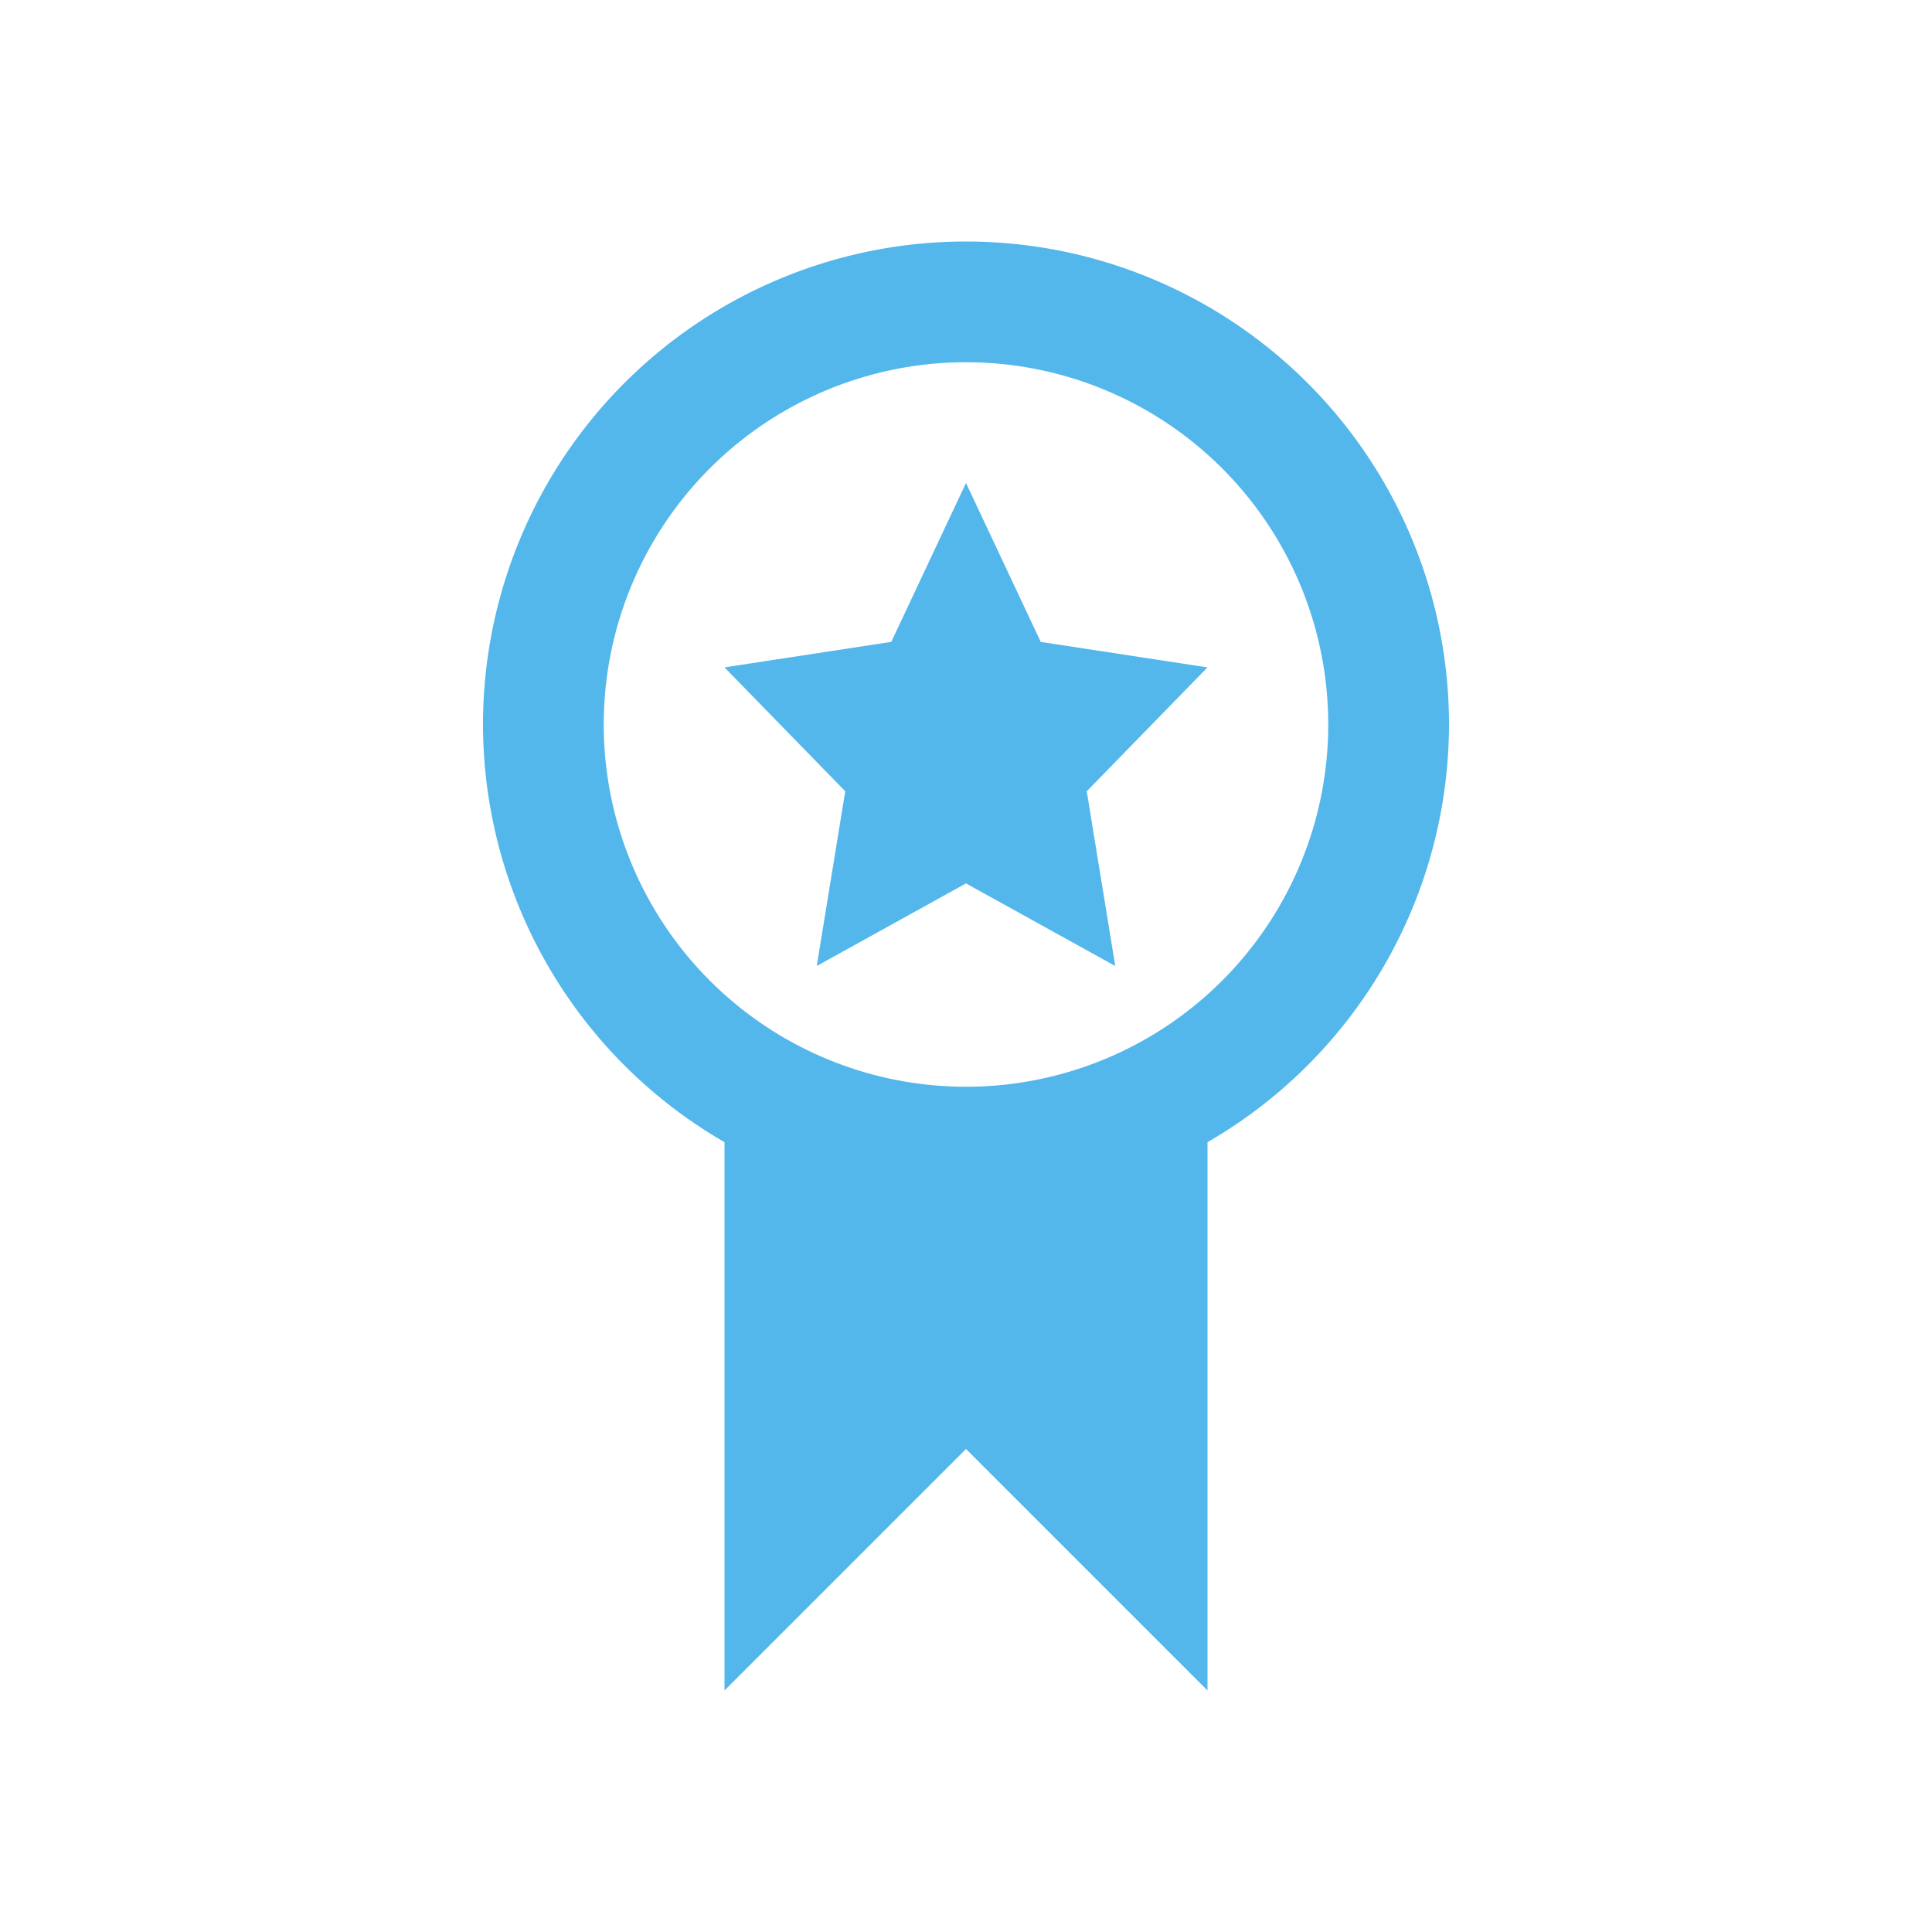 <svg xmlns="http://www.w3.org/2000/svg" viewBox="0 0 16 16">
  <defs id="defs3051" color="#53b7ec" fill="#53b7ec" style="">
    <style type="text/css" id="current-color-scheme">
      .ColorScheme-Text {
        color:#232629;
      }
      </style>
  </defs>
 <path style="" d="M8 2A4 4 0 0 0 4 6 4 4 0 0 0 6 9.459V14L8 12 10 14V9.459A4 4 0 0 0 12 6 4 4 0 0 0 8 2M8 3A3 3 0 0 1 11 6 3 3 0 0 1 8 9 3 3 0 0 1 5 6 3 3 0 0 1 8 3M8 4L7.381 5.316 6 5.527 7 6.553 6.764 8 8 7.316 9.236 8 9 6.553 10 5.527 8.619 5.316z" class="ColorScheme-Text" color="#53b7ec" fill="#53b7ec"/>
</svg>